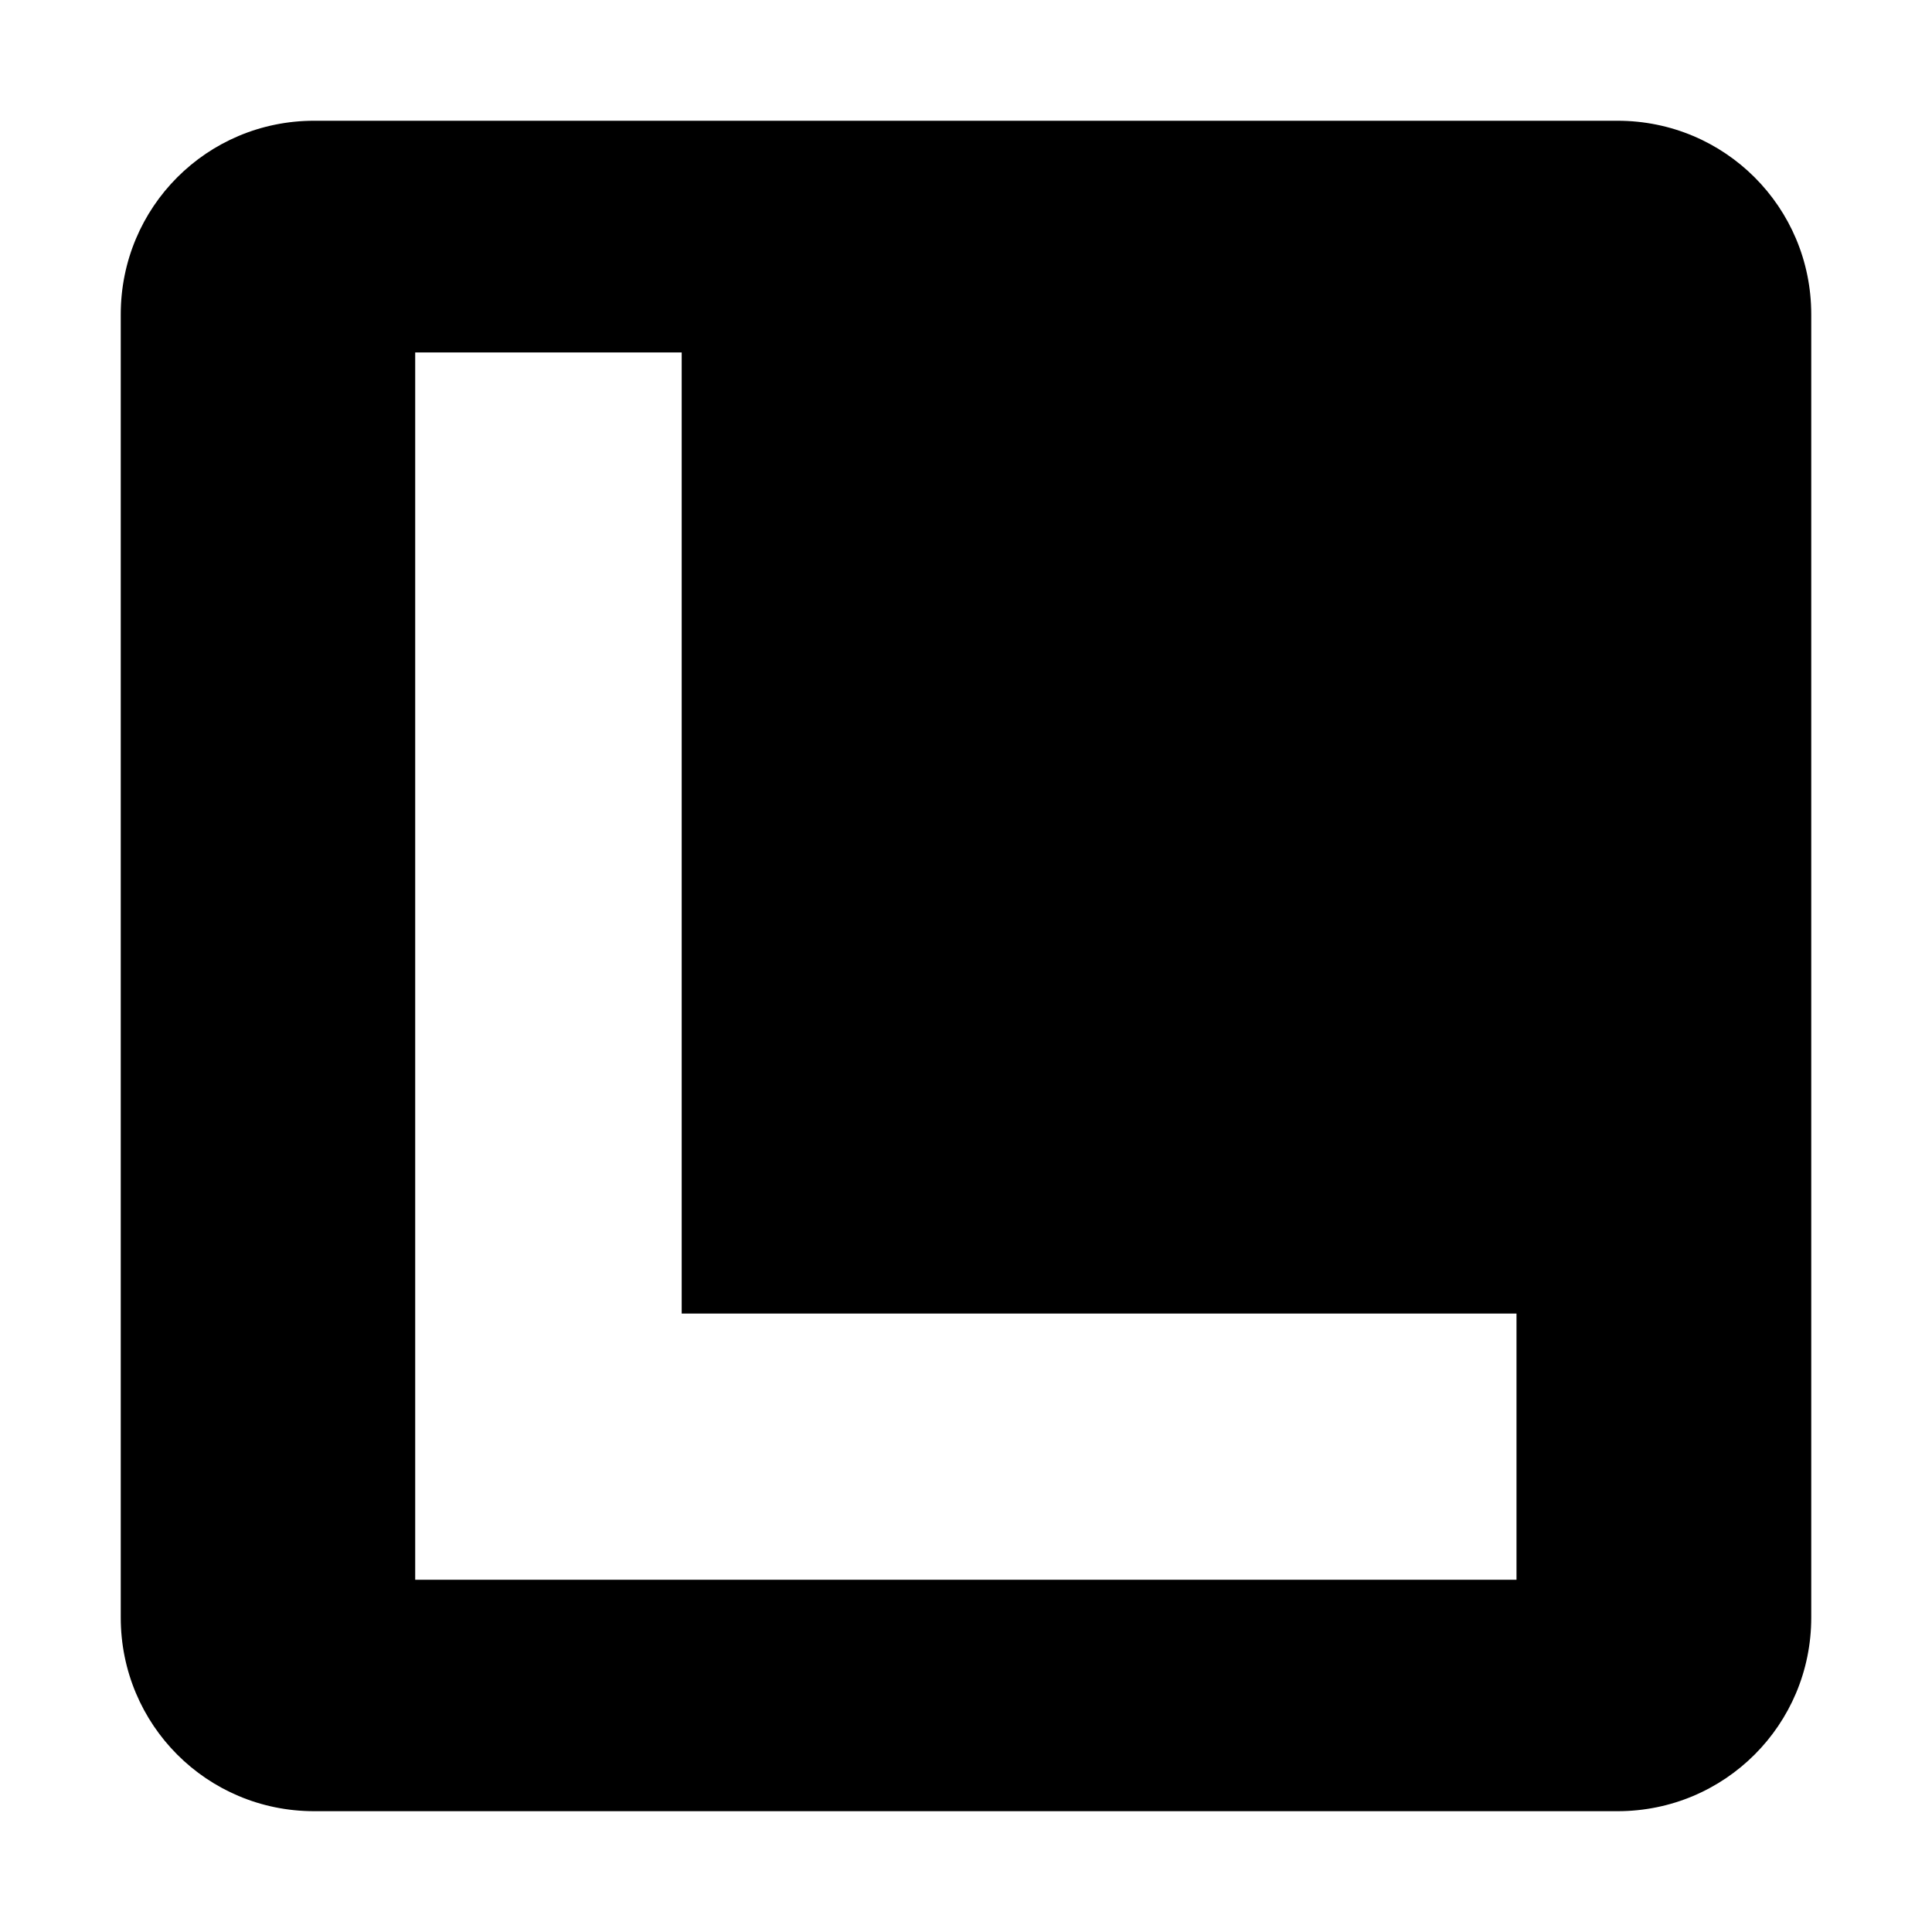 <?xml version="1.0" encoding="UTF-8" standalone="no"?>
<!-- Created with Inkscape (http://www.inkscape.org/) -->

<svg
   xmlns:dc="http://purl.org/dc/elements/1.1/"
   xmlns:cc="http://creativecommons.org/ns#"
   xmlns:rdf="http://www.w3.org/1999/02/22-rdf-syntax-ns#"
   xmlns:svg="http://www.w3.org/2000/svg"
   xmlns="http://www.w3.org/2000/svg"
   xmlns:sodipodi="http://sodipodi.sourceforge.net/DTD/sodipodi-0.dtd"
   xmlns:inkscape="http://www.inkscape.org/namespaces/inkscape"
   width="32"
   height="32"
   id="svg4193"
   version="1.1"
   inkscape:version="0.48.5 r10040"
   sodipodi:docname="learning.svg">
  <defs
     id="defs4195" />
  <sodipodi:namedview
     id="base"
     pagecolor="#ffffff"
     bordercolor="#666666"
     borderopacity="1.0"
     inkscape:pageopacity="0.0"
     inkscape:pageshadow="2"
     inkscape:zoom="2.8"
     inkscape:cx="50.883929"
     inkscape:cy="93.578127"
     inkscape:document-units="px"
     inkscape:current-layer="layer1"
     showgrid="false"
     fit-margin-top="0"
     fit-margin-left="0"
     fit-margin-right="0"
     fit-margin-bottom="0"
     inkscape:window-width="1600"
     inkscape:window-height="1147"
     inkscape:window-x="-8"
     inkscape:window-y="-8"
     inkscape:window-maximized="1" />
  <g
     inkscape:label="Layer 1"
     inkscape:groupmode="layer"
     id="layer1"
     transform="translate(-281.438,-593.94)">
    <path
       style="color:#000000;fill:#000000;fill-opacity:1;fill-rule:nonzero;stroke:none;stroke-width:0.538;marker:none;visibility:visible;display:inline;overflow:visible;enable-background:accumulate"
       d="m 286.641,595.94 c -1.776,0 -3.203,1.431 -3.203,3.207 l 0,21.585 c 0,1.776 1.427,3.207 3.203,3.207 l 21.589,0 c 1.776,0 3.208,-1.431 3.208,-3.207 l 0,-21.585 c 0,-1.776 -1.431,-3.207 -3.208,-3.207 l -21.589,0 z m 1.674,3.838 4.414,0 0,15.919 13.827,0 0,4.409 -13.827,0 -4.414,0 0,-4.409 0,-15.919 z"
       id="rect2987"
       inkscape:connector-curvature="0" />
  </g>
</svg>
